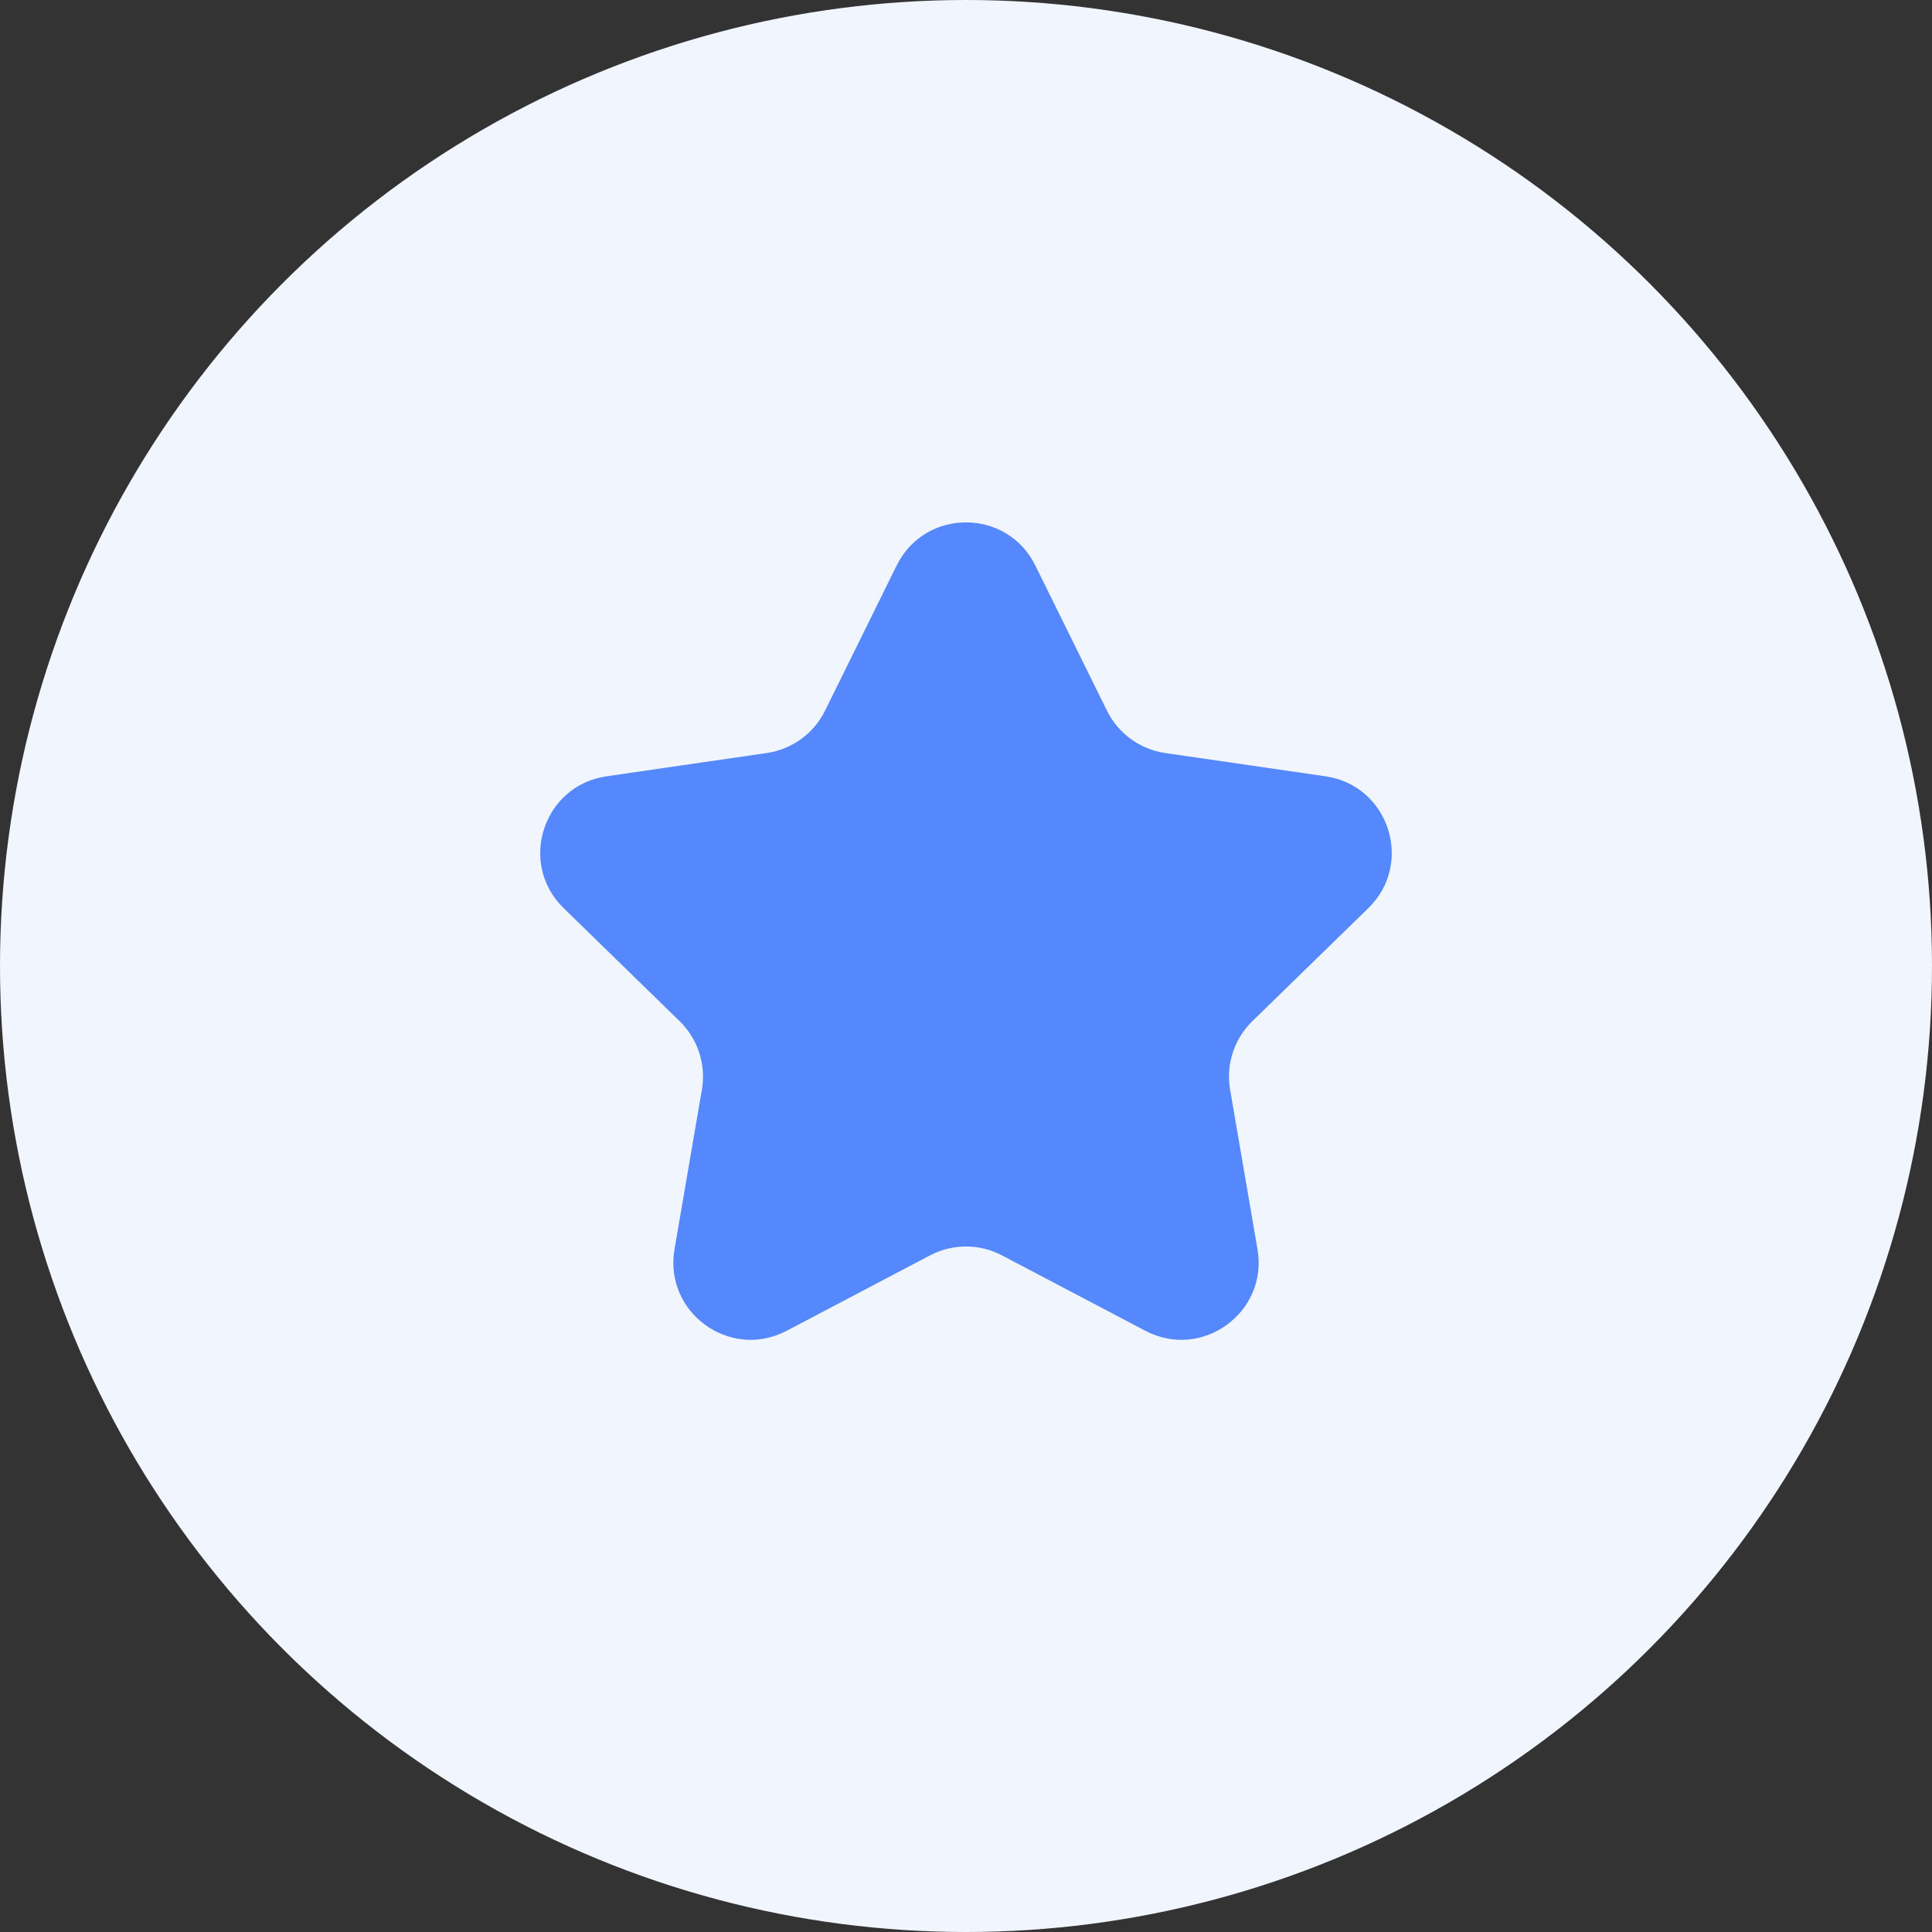 <svg width="50" height="50" viewBox="0 0 50 50" fill="none" xmlns="http://www.w3.org/2000/svg">
<rect x="0" y="0" width="50" height="50" fill="#333333" stroke="none"/>
<circle cx="25" cy="25" r="25" fill="#F1F5FE"/>
<path d="M23.206 14.634C23.94 13.148 26.06 13.148 26.794 14.634L28.649 18.394C28.941 18.984 29.504 19.393 30.155 19.488L34.304 20.091C35.945 20.329 36.6 22.345 35.413 23.502L32.41 26.429C31.939 26.889 31.724 27.551 31.835 28.199L32.544 32.332C32.824 33.966 31.109 35.212 29.642 34.441L25.931 32.489C25.348 32.183 24.652 32.183 24.069 32.489L20.358 34.441C18.891 35.212 17.176 33.966 17.456 32.332L18.165 28.199C18.276 27.551 18.061 26.889 17.59 26.429L14.587 23.502C13.4 22.345 14.055 20.329 15.695 20.091L19.845 19.488C20.496 19.393 21.059 18.984 21.351 18.394L23.206 14.634Z" fill="#5588FD"/>
</svg>
